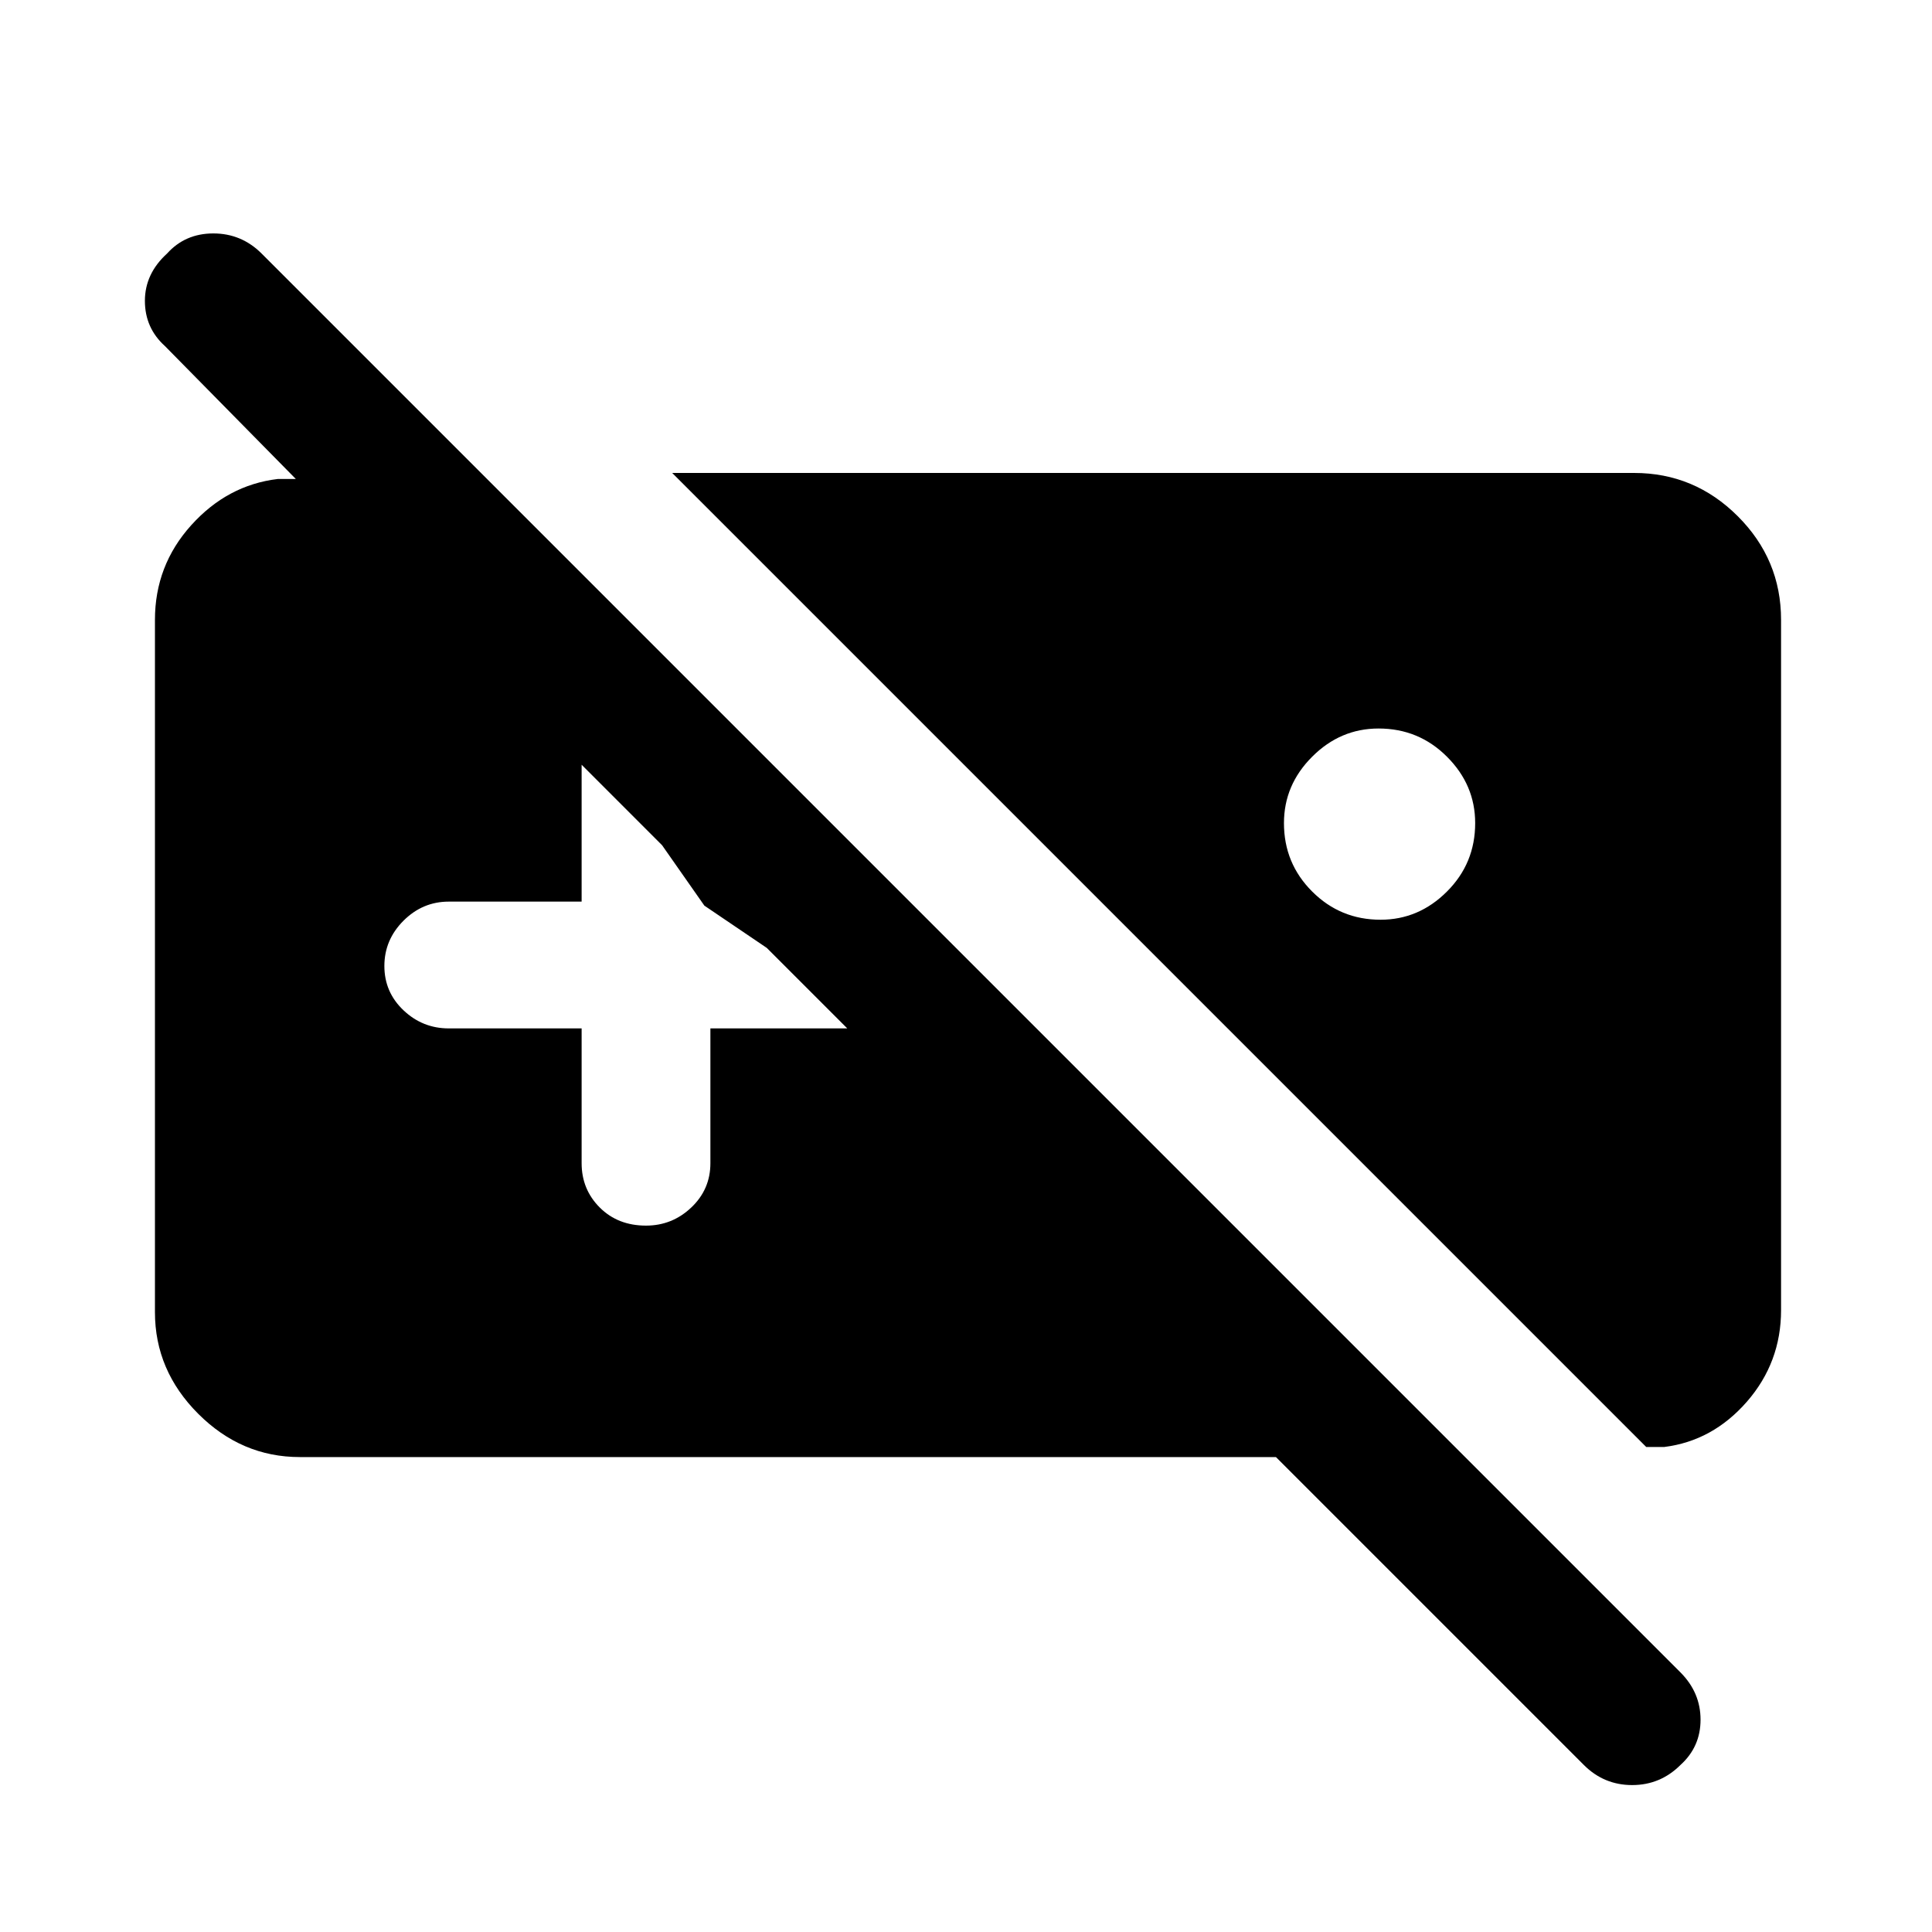 <svg xmlns="http://www.w3.org/2000/svg" height="40" width="40"><path d="M32.792 36.542 26.417 30.167H6.208Q5 30.167 4.104 29.271Q3.208 28.375 3.208 27.167V12.833Q3.208 11.708 3.958 10.875Q4.708 10.042 5.75 9.917H6.125L3.417 7.167Q3 6.792 3 6.229Q3 5.667 3.458 5.25Q3.833 4.833 4.417 4.833Q5 4.833 5.417 5.25L34.792 34.625Q35.208 35.042 35.208 35.604Q35.208 36.167 34.792 36.542Q34.375 36.958 33.792 36.958Q33.208 36.958 32.792 36.542ZM28.583 19.042Q27.75 19.042 27.167 18.458Q26.583 17.875 26.583 17.042Q26.583 16.25 27.167 15.667Q27.75 15.083 28.542 15.083Q29.375 15.083 29.958 15.667Q30.542 16.25 30.542 17.042Q30.542 17.875 29.958 18.458Q29.375 19.042 28.583 19.042ZM13.375 25.375Q13.917 25.375 14.312 25Q14.708 24.625 14.708 24.083V21.292H17.542L15.875 19.625L14.583 18.75L13.708 17.5L12.042 15.833V18.667H9.292Q8.75 18.667 8.354 19.062Q7.958 19.458 7.958 20Q7.958 20.542 8.354 20.917Q8.75 21.292 9.292 21.292H12.042V24.083Q12.042 24.625 12.417 25Q12.792 25.375 13.375 25.375ZM34.083 29.958H34.458Q35.458 29.833 36.167 29.021Q36.875 28.208 36.875 27.125V12.833Q36.875 11.583 35.979 10.688Q35.083 9.792 33.833 9.792H13.917Z"/></svg>